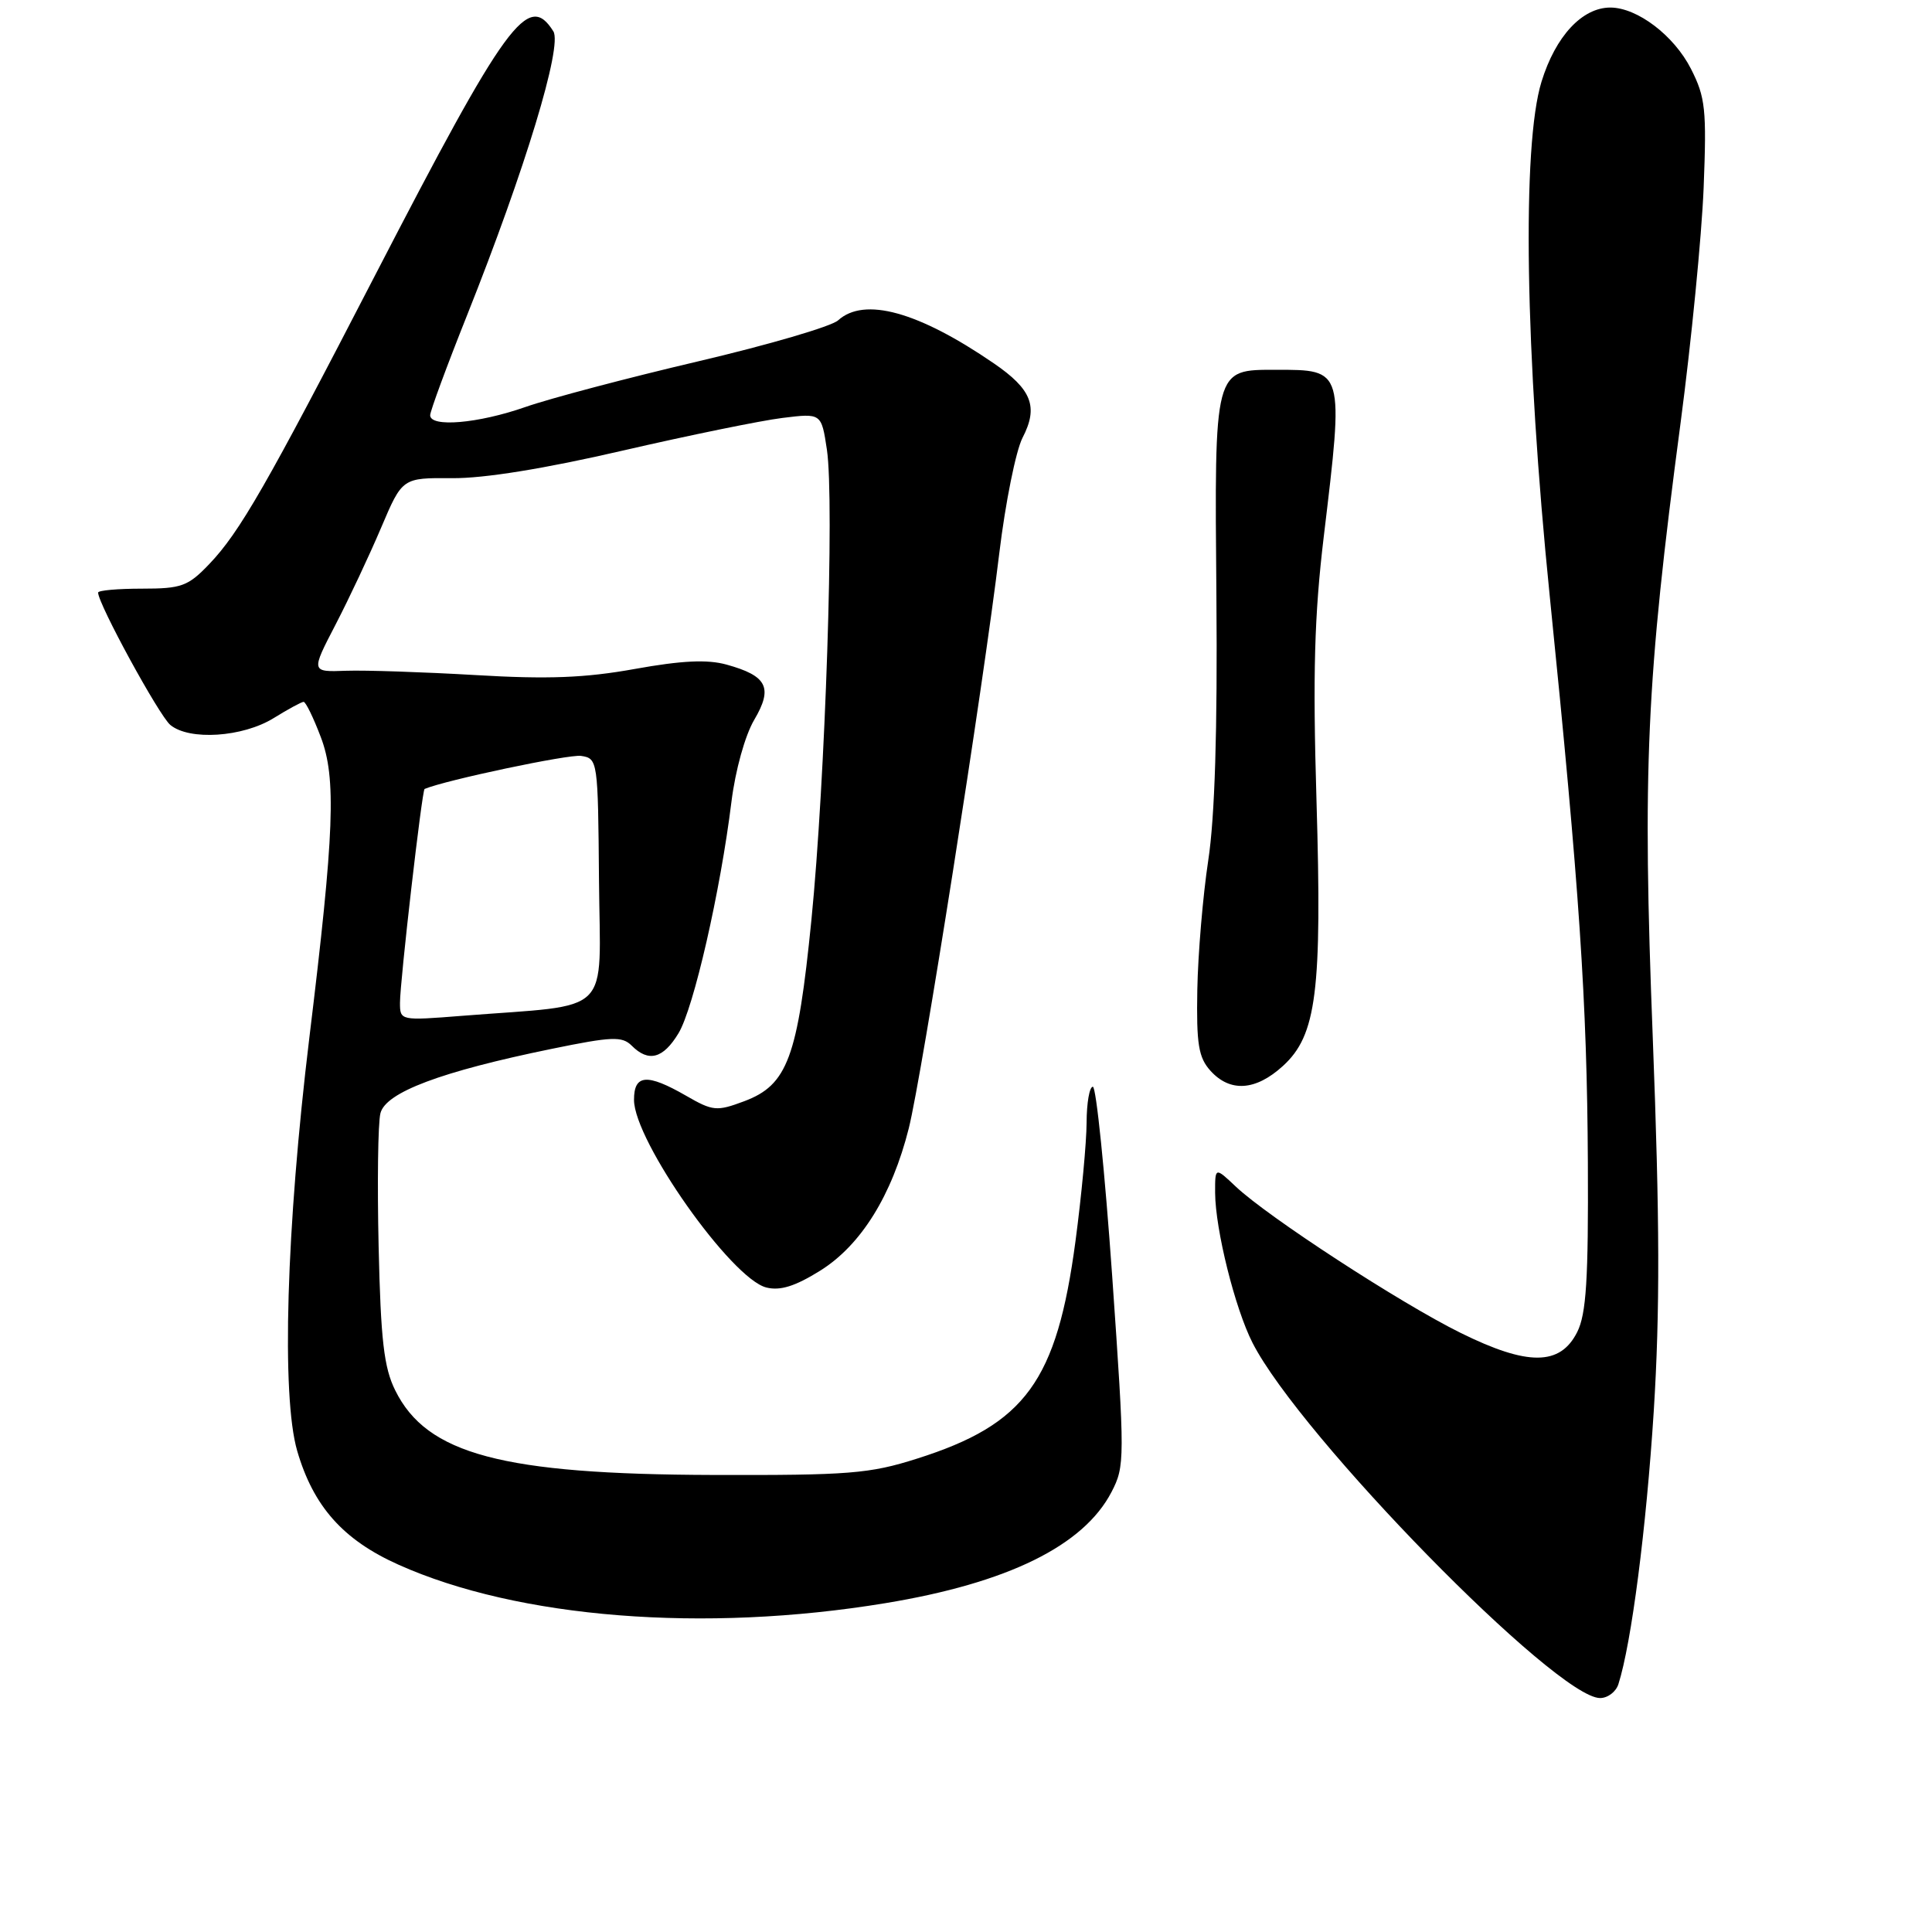 <?xml version="1.0" encoding="UTF-8" standalone="no"?>
<!DOCTYPE svg PUBLIC "-//W3C//DTD SVG 1.1//EN" "http://www.w3.org/Graphics/SVG/1.1/DTD/svg11.dtd" >
<svg xmlns="http://www.w3.org/2000/svg" xmlns:xlink="http://www.w3.org/1999/xlink" version="1.1" viewBox="0 0 256 256">
 <g >
 <path fill="currentColor"
d=" M 214.45 223.15 C 216.18 217.72 218.14 202.51 219.13 187.00 C 219.96 173.78 219.93 161.67 219.00 137.50 C 217.62 101.86 218.14 90.29 222.69 56.00 C 224.11 45.27 225.48 31.28 225.74 24.91 C 226.15 14.50 225.98 12.89 224.06 9.12 C 221.81 4.70 216.95 1.01 213.38 1.00 C 209.65 1.00 206.12 4.79 204.26 10.82 C 201.64 19.28 202.08 46.75 205.35 79.00 C 209.29 117.82 210.29 132.71 210.40 154.00 C 210.48 169.53 210.19 174.11 208.99 176.50 C 206.74 180.99 202.44 181.02 193.53 176.61 C 185.53 172.66 167.98 161.23 163.75 157.23 C 161.00 154.63 161.00 154.63 161.01 158.06 C 161.04 162.93 163.64 173.37 165.97 177.94 C 172.28 190.30 206.23 225.00 212.02 225.00 C 213.04 225.00 214.13 224.17 214.45 223.15 Z  M 117.30 212.43 C 133.53 209.76 143.58 204.82 147.28 197.70 C 149.06 194.27 149.06 193.35 147.37 169.08 C 146.40 155.28 145.25 144.00 144.81 144.00 C 144.36 144.00 143.99 146.14 143.98 148.75 C 143.97 151.36 143.31 158.42 142.51 164.44 C 140.03 183.02 135.88 188.73 121.50 193.28 C 115.21 195.28 112.48 195.49 94.50 195.44 C 66.54 195.36 56.55 192.70 52.37 184.23 C 50.87 181.22 50.45 177.56 50.17 165.18 C 49.98 156.76 50.08 148.80 50.41 147.51 C 51.10 144.74 58.45 141.98 73.10 138.98 C 81.08 137.34 82.43 137.29 83.70 138.55 C 85.93 140.79 87.86 140.29 89.90 136.92 C 91.91 133.62 95.46 118.09 96.92 106.24 C 97.44 102.06 98.72 97.45 99.94 95.38 C 102.45 91.12 101.66 89.55 96.26 88.06 C 93.73 87.36 90.33 87.52 84.12 88.64 C 77.52 89.83 72.57 90.02 63.00 89.45 C 56.12 89.05 48.41 88.79 45.85 88.88 C 41.20 89.05 41.20 89.05 44.46 82.77 C 46.25 79.32 48.97 73.53 50.51 69.90 C 53.31 63.31 53.31 63.31 59.91 63.36 C 64.14 63.40 72.23 62.09 82.50 59.71 C 91.30 57.68 100.83 55.73 103.67 55.38 C 108.84 54.74 108.84 54.74 109.57 59.59 C 110.58 66.37 109.36 103.44 107.51 121.96 C 105.69 140.16 104.35 143.77 98.61 145.92 C 94.97 147.28 94.46 147.24 90.91 145.19 C 85.73 142.21 84.00 142.35 84.01 145.75 C 84.03 151.19 96.90 169.43 101.54 170.60 C 103.38 171.06 105.36 170.44 108.68 168.37 C 114.08 165.00 118.18 158.41 120.42 149.50 C 122.17 142.51 130.27 91.10 132.41 73.31 C 133.22 66.61 134.61 59.72 135.49 58.01 C 137.62 53.90 136.73 51.60 131.68 48.14 C 121.67 41.28 114.52 39.31 111.05 42.45 C 110.17 43.25 101.81 45.70 92.47 47.89 C 83.14 50.08 72.84 52.80 69.59 53.94 C 63.35 56.12 57.00 56.66 57.00 55.02 C 57.00 54.48 59.20 48.51 61.89 41.77 C 69.59 22.44 74.55 6.10 73.32 4.15 C 69.99 -1.15 67.13 2.77 49.72 36.44 C 35.33 64.30 31.75 70.54 27.72 74.75 C 24.91 77.69 24.05 78.00 18.80 78.00 C 15.61 78.00 13.00 78.23 13.00 78.52 C 13.00 80.02 21.08 94.82 22.57 96.06 C 25.09 98.15 32.15 97.69 36.25 95.16 C 38.17 93.97 39.96 93.00 40.23 93.00 C 40.51 93.00 41.53 95.09 42.50 97.65 C 44.58 103.08 44.31 110.28 40.99 137.50 C 37.93 162.71 37.27 184.98 39.38 192.25 C 41.52 199.60 45.46 204.04 52.78 207.32 C 68.65 214.44 93.27 216.39 117.30 212.43 Z  M 169.99 141.25 C 174.46 137.18 175.19 131.37 174.44 106.00 C 173.94 89.31 174.16 81.52 175.40 71.15 C 178.08 48.83 178.12 49.00 169.07 49.00 C 160.83 49.00 160.92 48.64 161.18 79.10 C 161.33 96.77 160.97 108.31 160.10 114.00 C 159.39 118.67 158.74 126.39 158.65 131.14 C 158.52 138.38 158.81 140.13 160.40 141.89 C 163.00 144.76 166.38 144.54 169.99 141.25 Z  M 53.00 132.87 C 53.00 130.03 55.92 104.69 56.26 104.54 C 59.03 103.37 75.37 99.92 76.99 100.16 C 79.21 100.50 79.24 100.72 79.37 116.67 C 79.52 134.92 81.45 133.01 61.25 134.60 C 53.04 135.25 53.00 135.24 53.00 132.87 Z "/>
</g>
</svg>